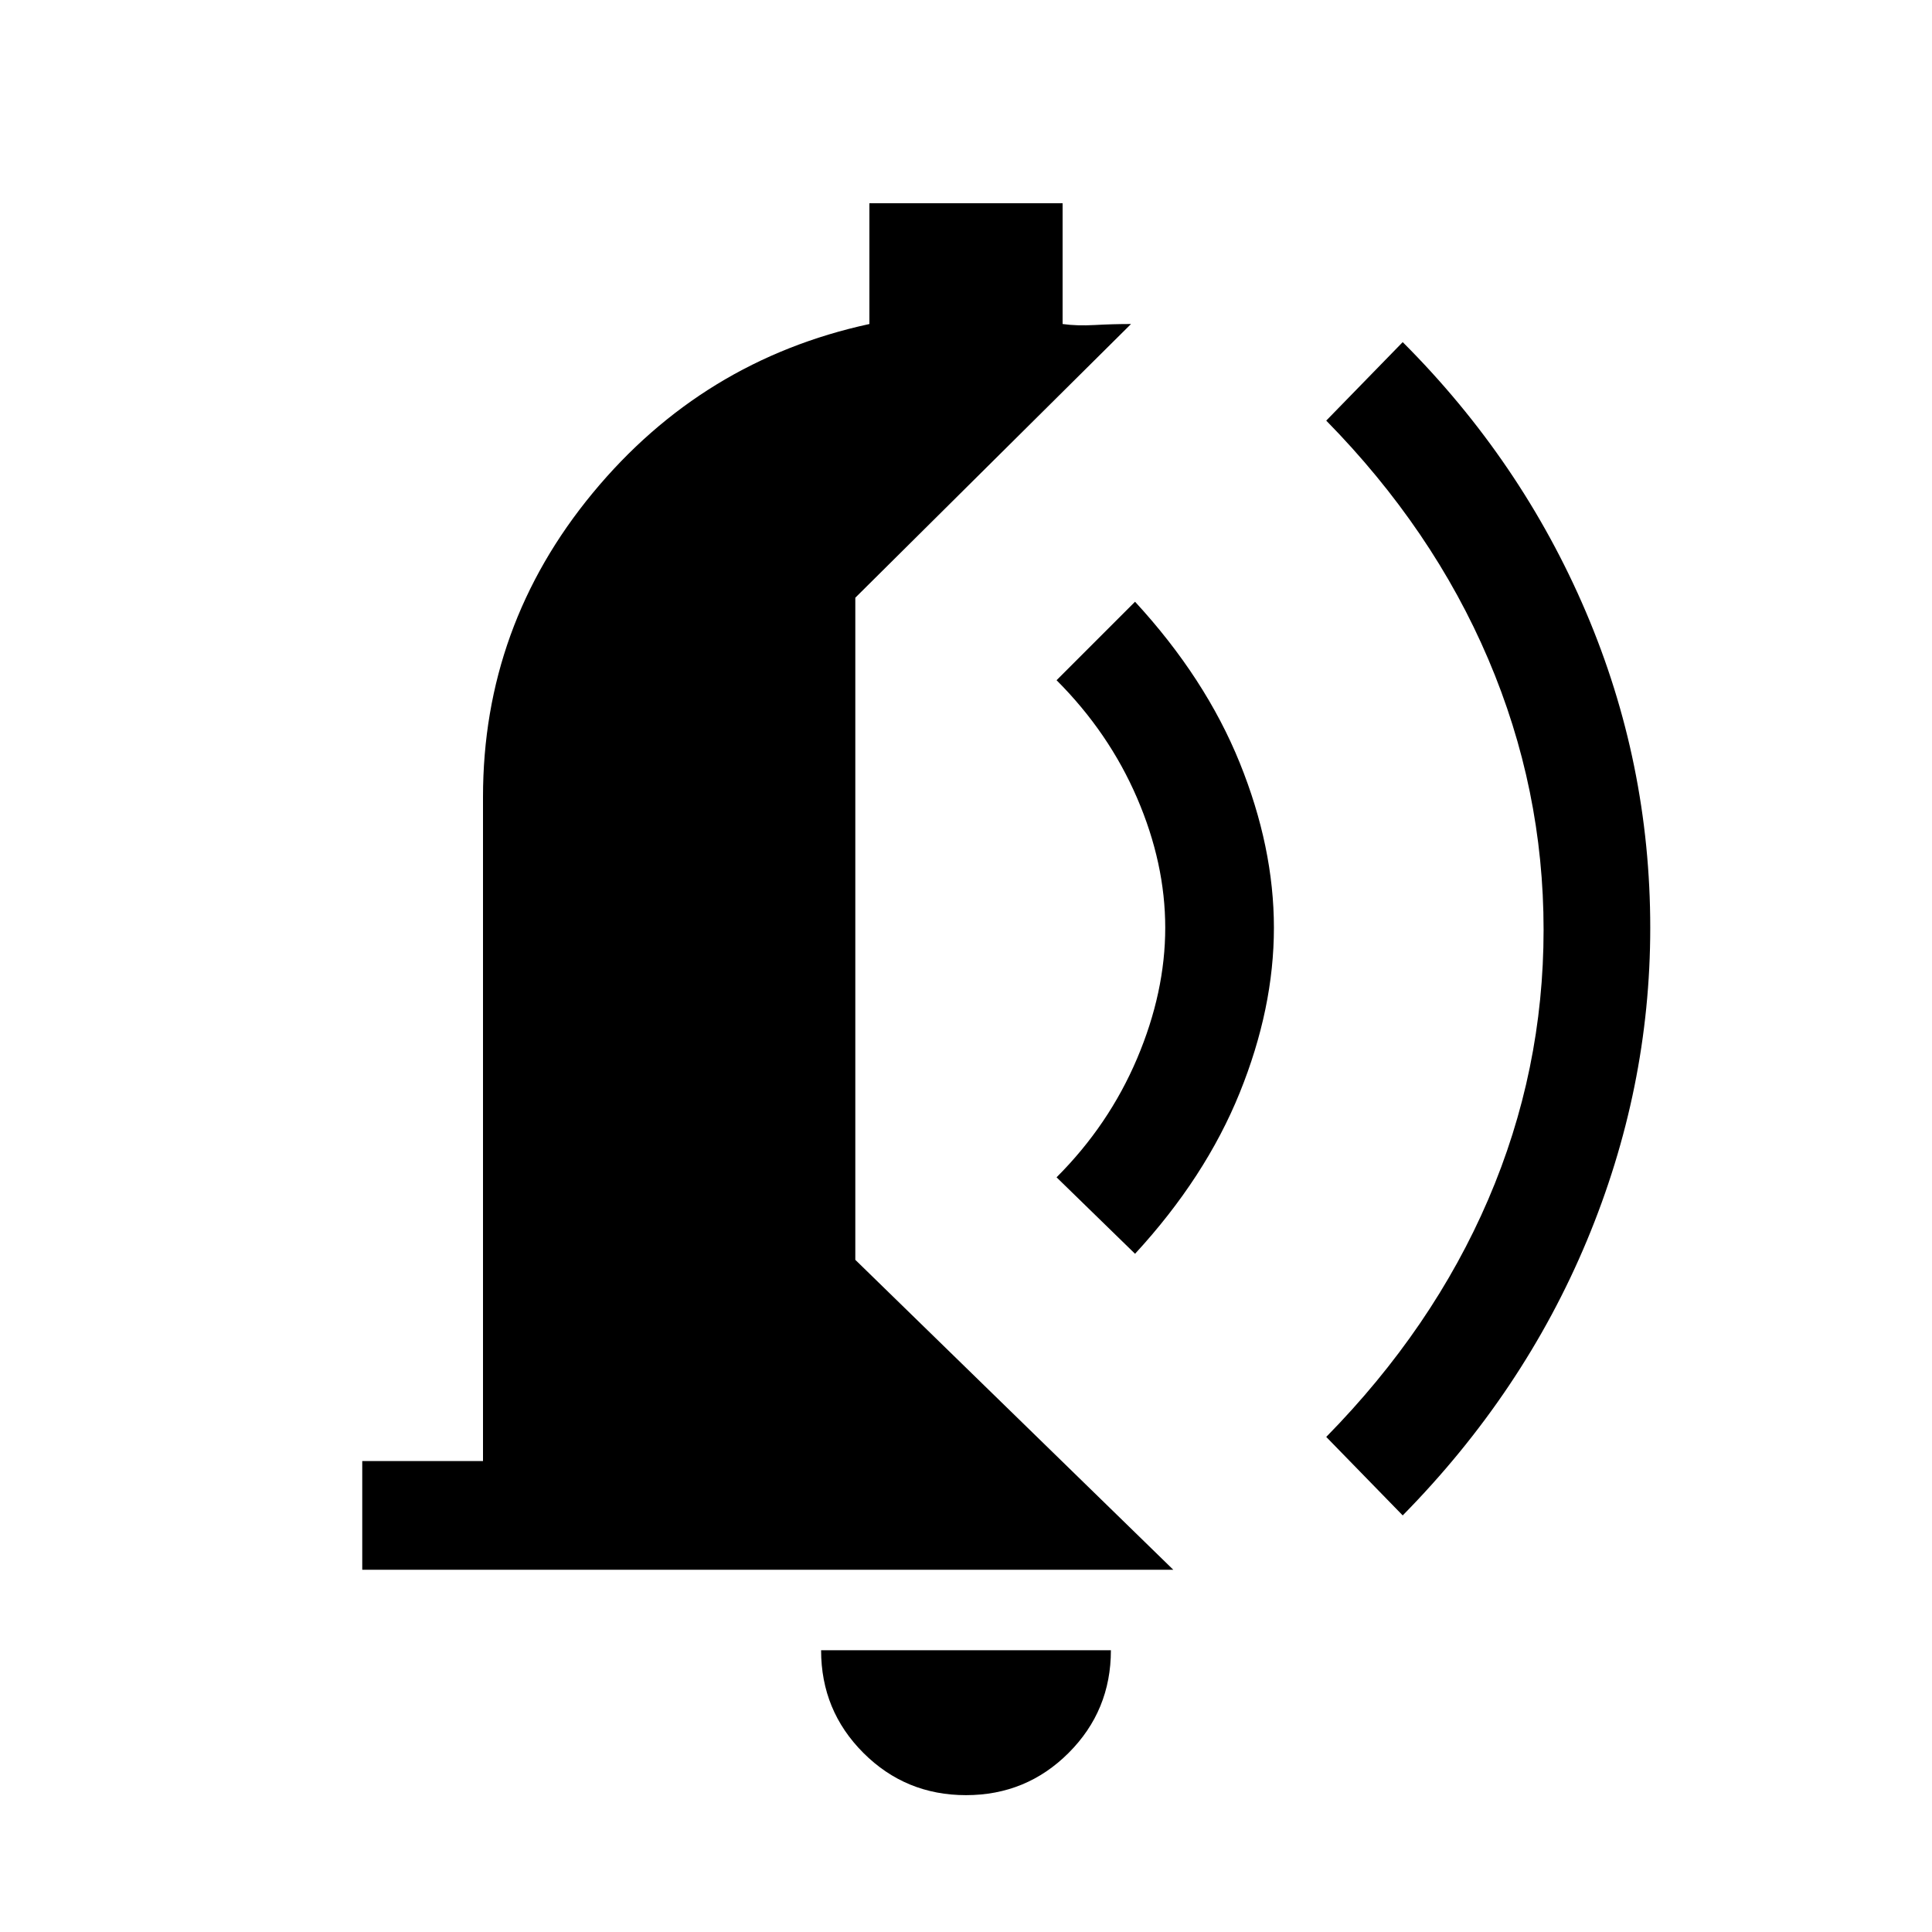 <svg xmlns="http://www.w3.org/2000/svg" height="24" viewBox="0 -960 960 960" width="24"><path d="M480-68q-30 0-51-21t-21-51h144q0 30-21 51t-51 21ZM180-180v-54h60v-330q0-85 54.5-151T432-799v-60h96v60q7 1 16 .5t18-.5L425-663v329l158 154H180Zm517-27-38-39q53-54 80.5-118T767-498q0-70-27.5-134.5T659-751l38-39q59 59 91 134t32 157q0 80-31.5 155.5T697-207ZM564-337l-39-38q26-26 40-59t14-65q0-32-14-64.5T525-622l39-39q35 38 52 80t17 82q0 40-17 82t-52 80Z"/></svg>